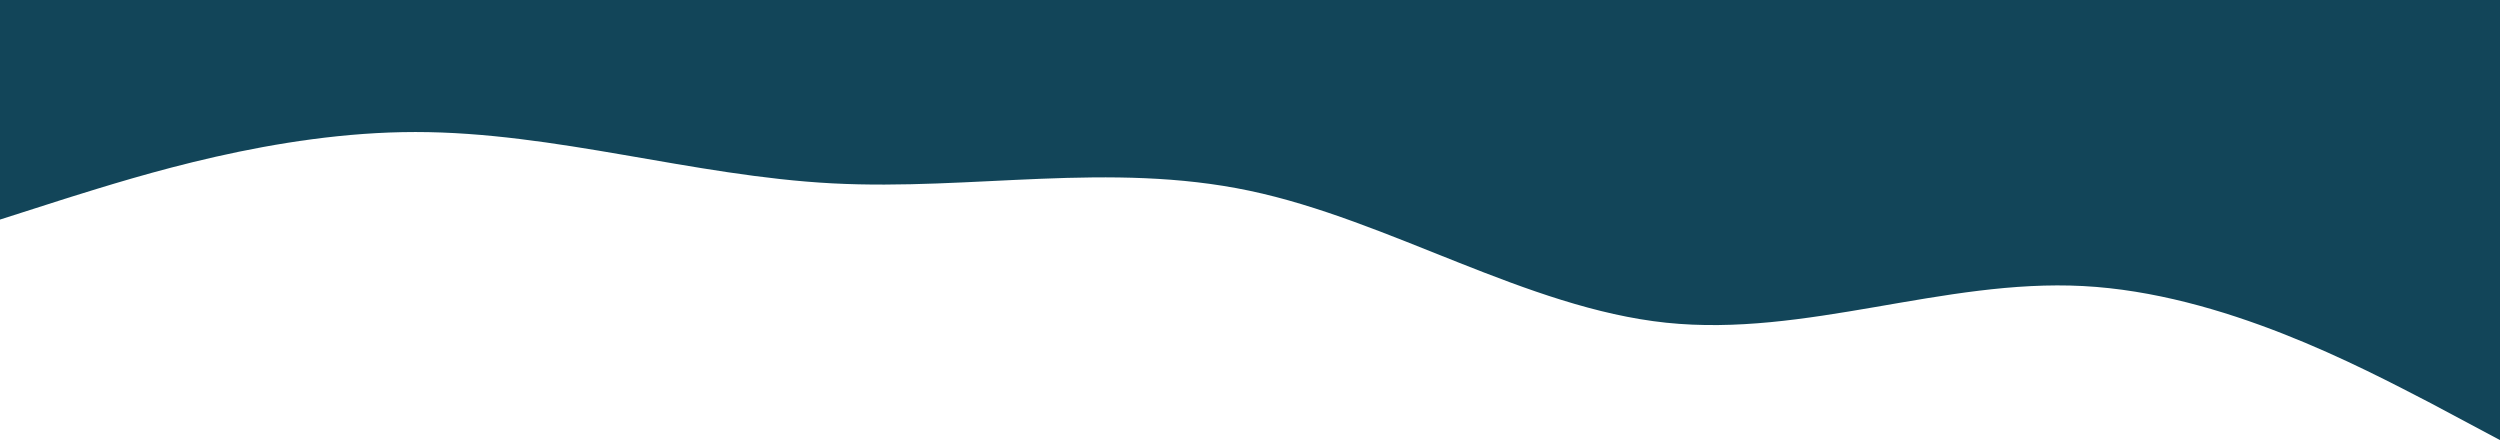 <svg width="1727" height="304" viewBox="0 0 1727 304" fill="none" xmlns="http://www.w3.org/2000/svg">
<path fill-rule="evenodd" clip-rule="evenodd" d="M-1 152L46.52 136.8C95.48 121.6 190.52 91.2 287 91.2C383.48 91.2 478.52 121.6 575 126.667C671.48 131.733 766.52 111.467 863 131.733C959.48 152 1054.52 212.8 1151 222.933C1247.48 233.067 1342.52 192.533 1439 197.6C1535.48 202.667 1630.52 253.333 1679.48 278.667L1727 304V0H1679.48C1630.52 0 1535.48 0 1439 0C1342.52 0 1247.48 0 1151 0C1054.52 0 959.48 0 863 0C766.52 0 671.48 0 575 0C478.52 0 383.48 0 287 0C190.52 0 95.48 0 46.52 0H-1V152Z" fill="#124559"/>
</svg>
